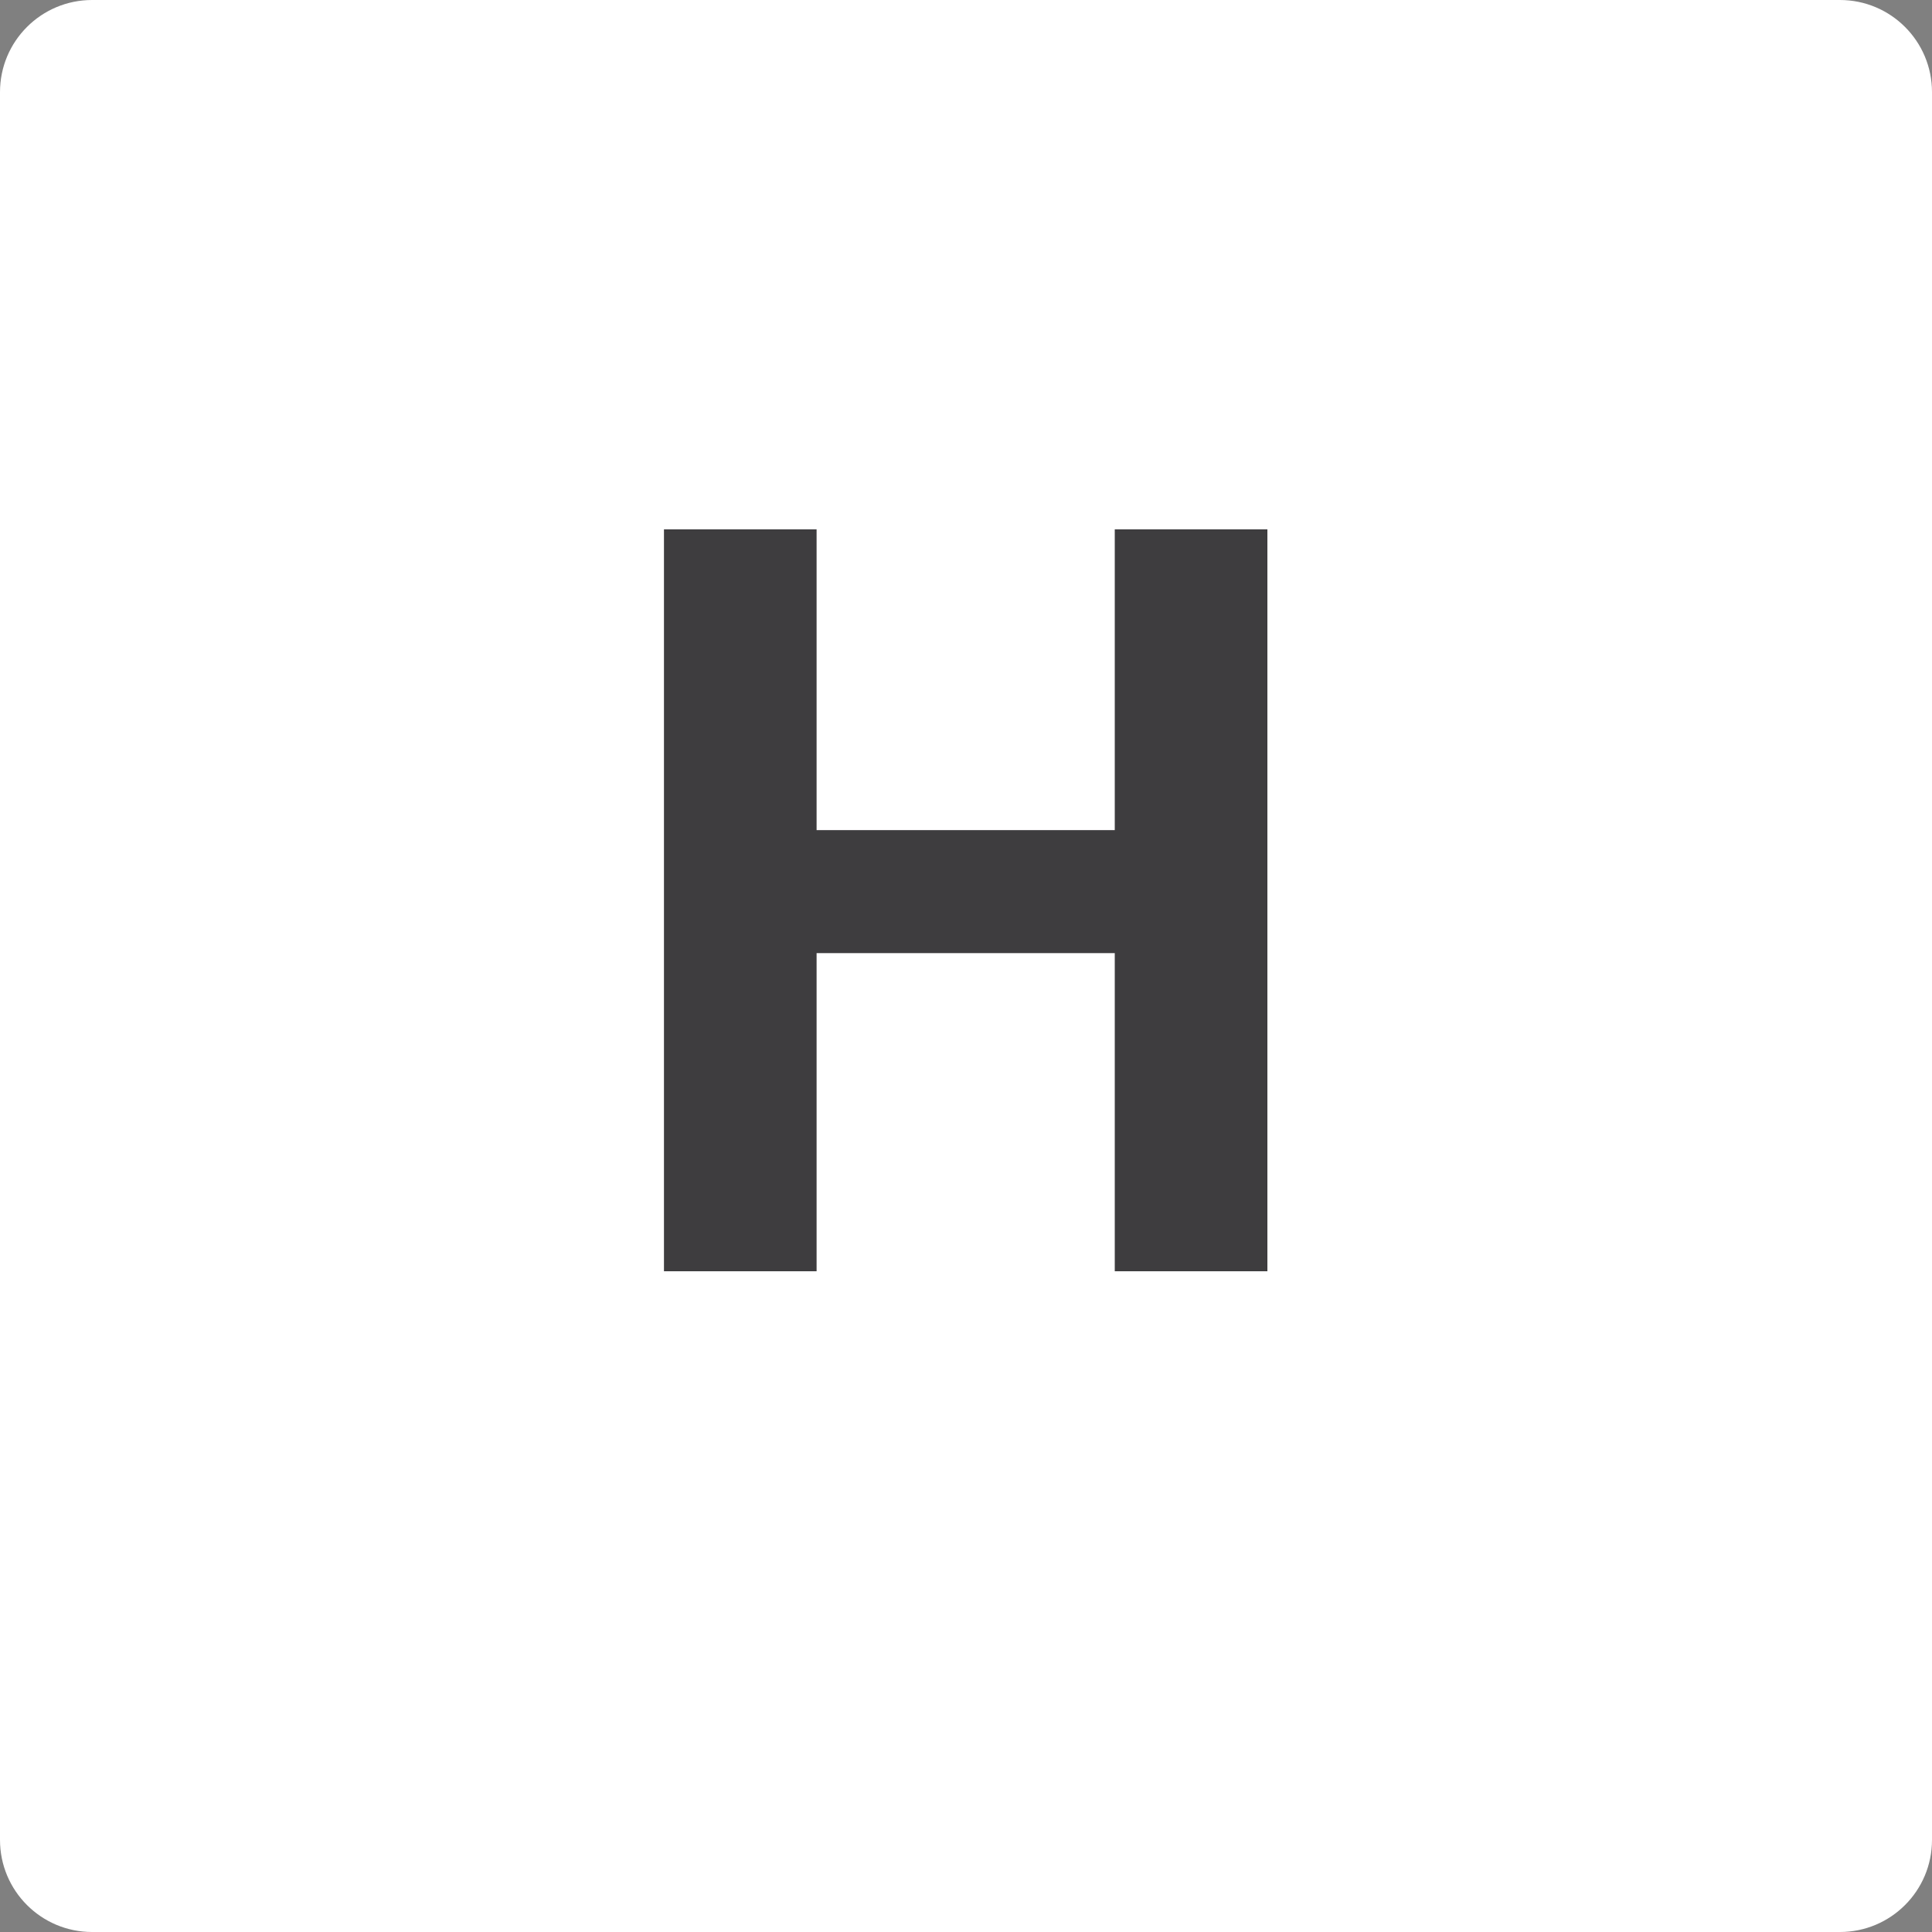 <svg xmlns="http://www.w3.org/2000/svg" width="30" height="30"><rect width="100%" height="100%" fill="#808080" stroke="none"/><path d="M1.43 0h27.14C29.36 0 30 .64 30 1.43v27.14c0 .79-.64 1.43-1.43 1.43H1.43C.64 30 0 29.36 0 28.57V1.43C0 .64.64 0 1.43 0z" fill="#fff"/><path d="M19.68 19.74h-2.37V14.8h-4.63v4.94h-2.37V8.22h2.37v4.67h4.63V8.22h2.37v11.52z" fill="#3e3d3f"/></svg>